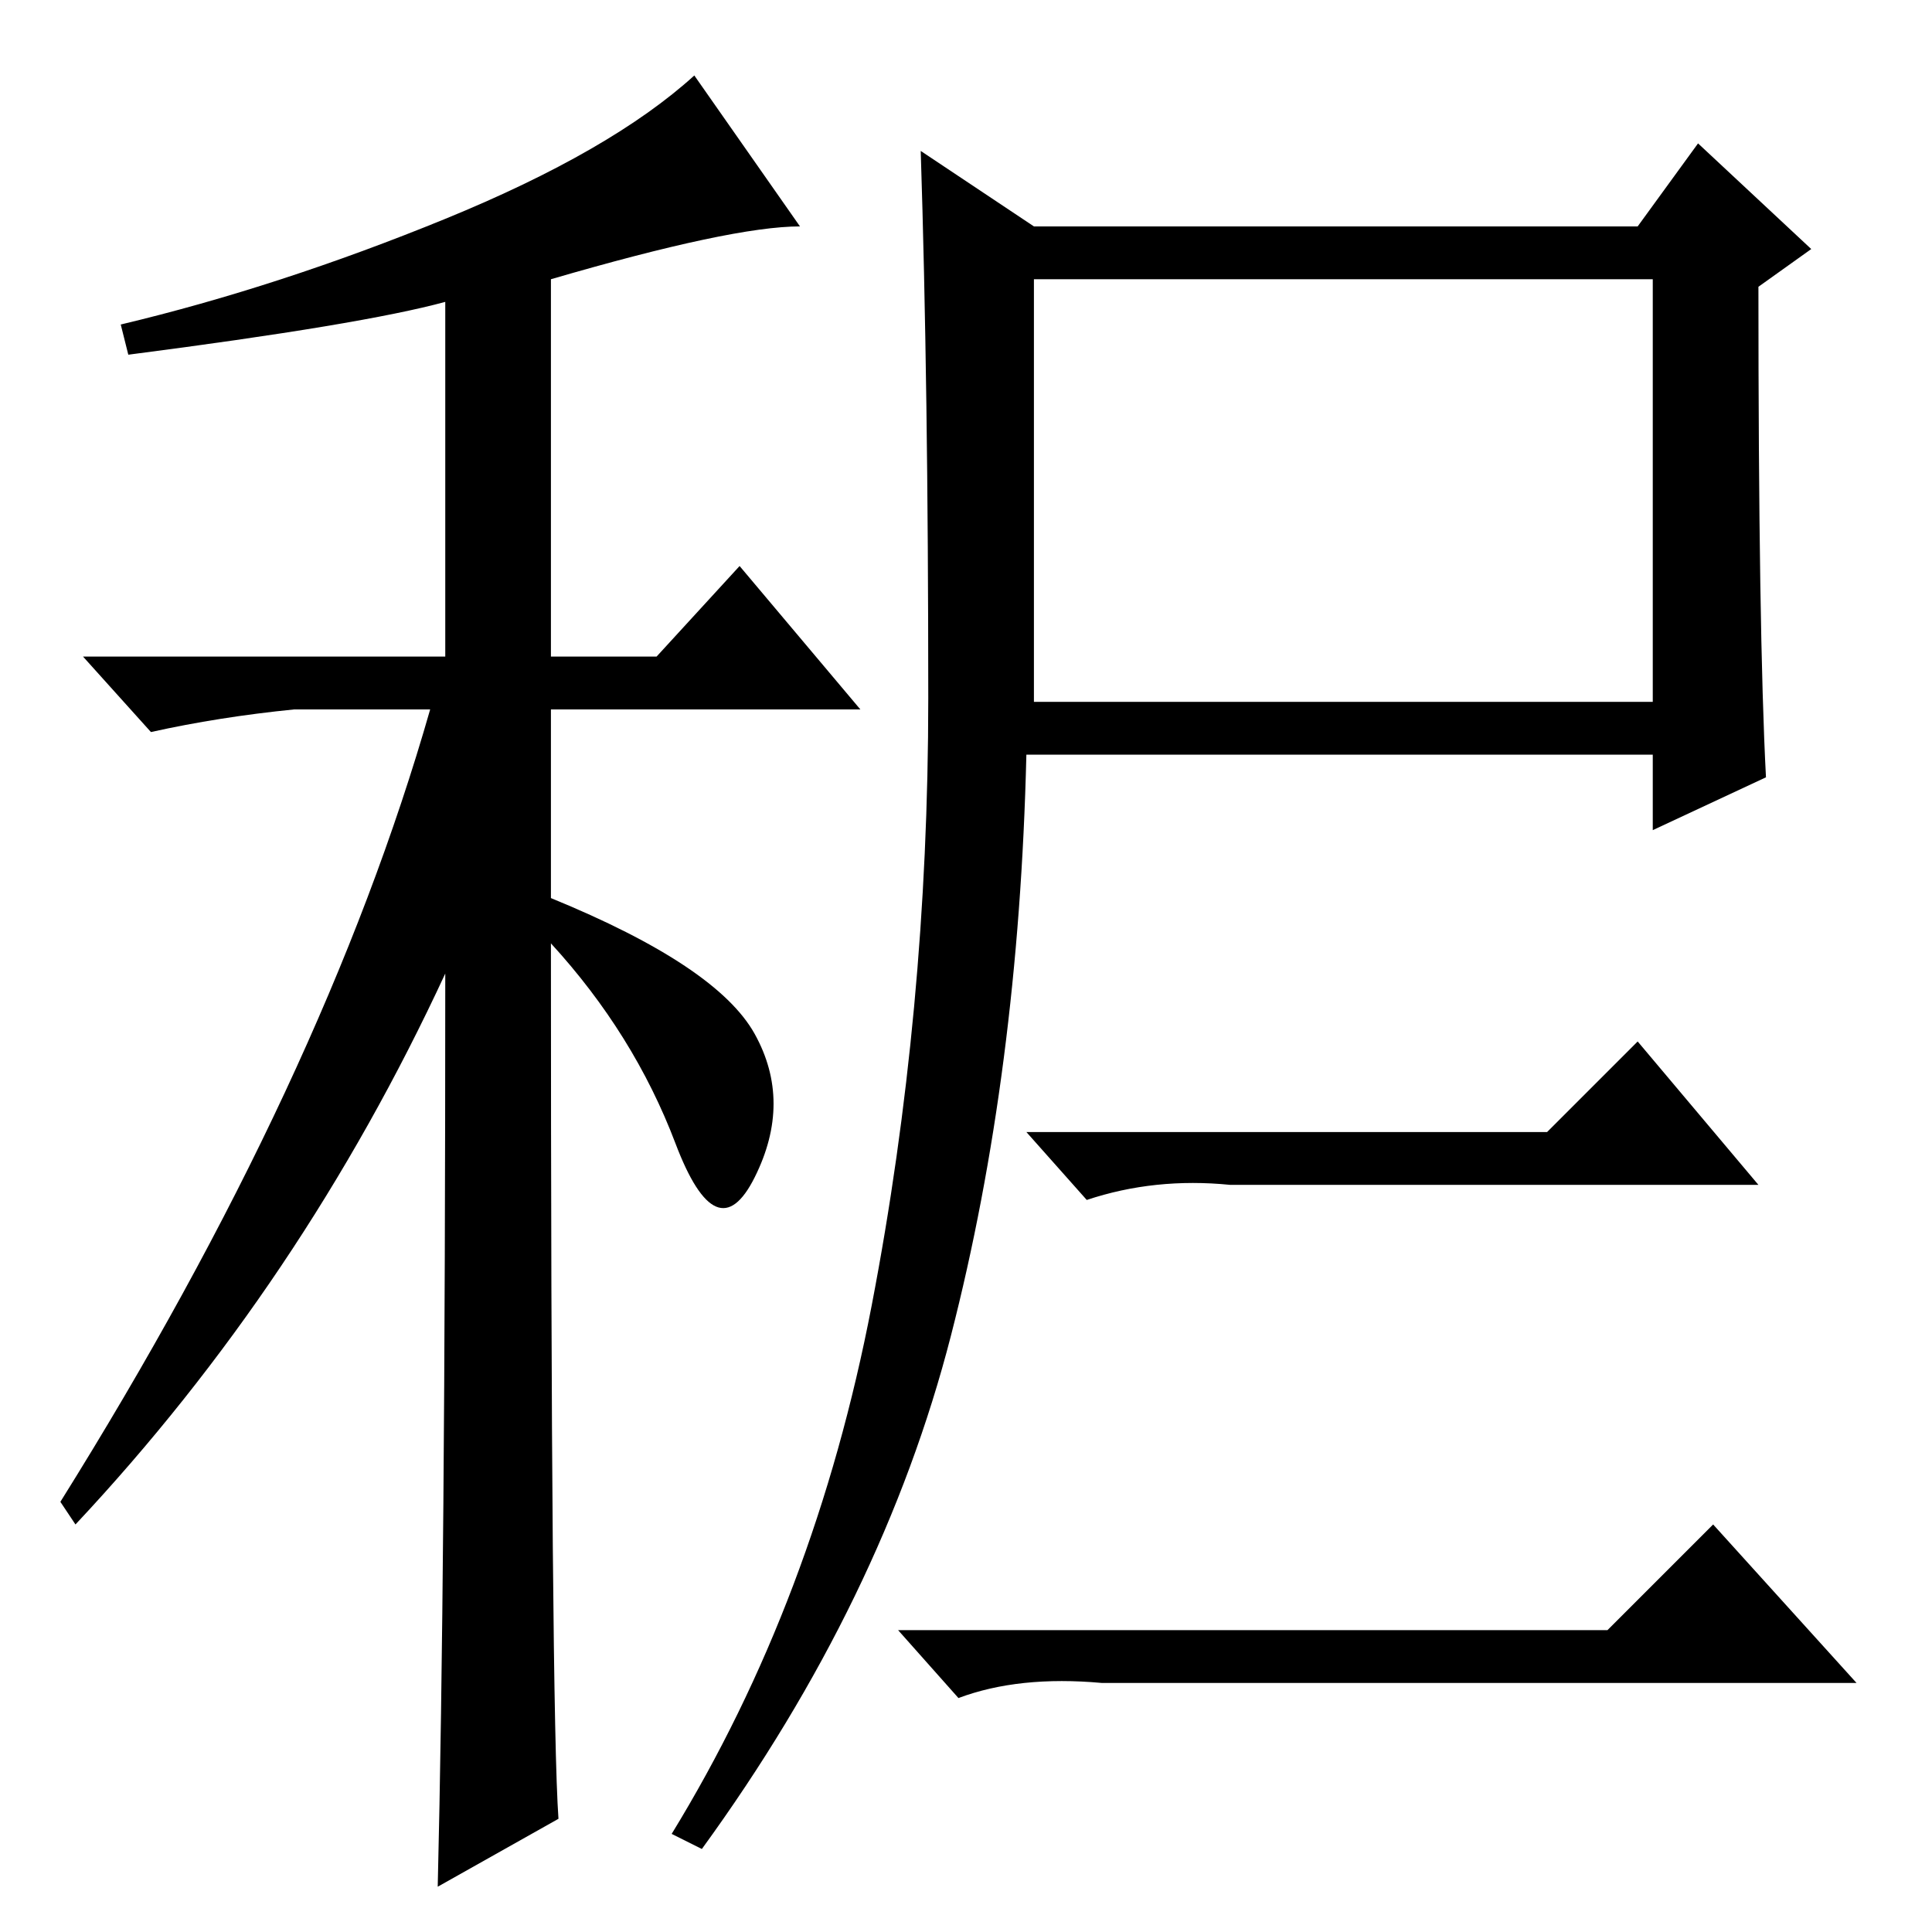 <?xml version="1.0" standalone="no"?>
<!DOCTYPE svg PUBLIC "-//W3C//DTD SVG 1.1//EN" "http://www.w3.org/Graphics/SVG/1.1/DTD/svg11.dtd" >
<svg xmlns="http://www.w3.org/2000/svg" xmlns:xlink="http://www.w3.org/1999/xlink" version="1.1" viewBox="0 -36 256 256">
  <g transform="matrix(1 0 0 -1 0 220)">
   <path fill="currentColor"
d="M17 209l-1 4q21 5 43 14t33 19l14 -20q-9 0 -33 -7v-50h14l11 12l16 -19h-41v-25q22 -9 27 -18t0 -19t-10.5 4.5t-16.5 26.5q0 -102 1 -116l-16 -9q1 41 1 121q-19 -41 -49 -73l-2 3q35 56 49 105h-18q-10 -1 -19 -3l-9 10h48v47q-11 -3 -42 -7zM136 156q-1 -42 -10 -77
t-33 -68l-4 2q19 31 26.5 70t7.5 80.5t-1 72.5l15 -10h80l8 11l15 -14l-7 -5q0 -46 1 -65l-15 -7v10h-83zM137 163h82v56h-82v-56zM205 106l12 12l16 -19h-70q-10 1 -19 -2l-8 9h69zM213 40l14 14l19 -21h-100q-11 1 -19 -2l-8 9h94z" />
  </g>

</svg>

